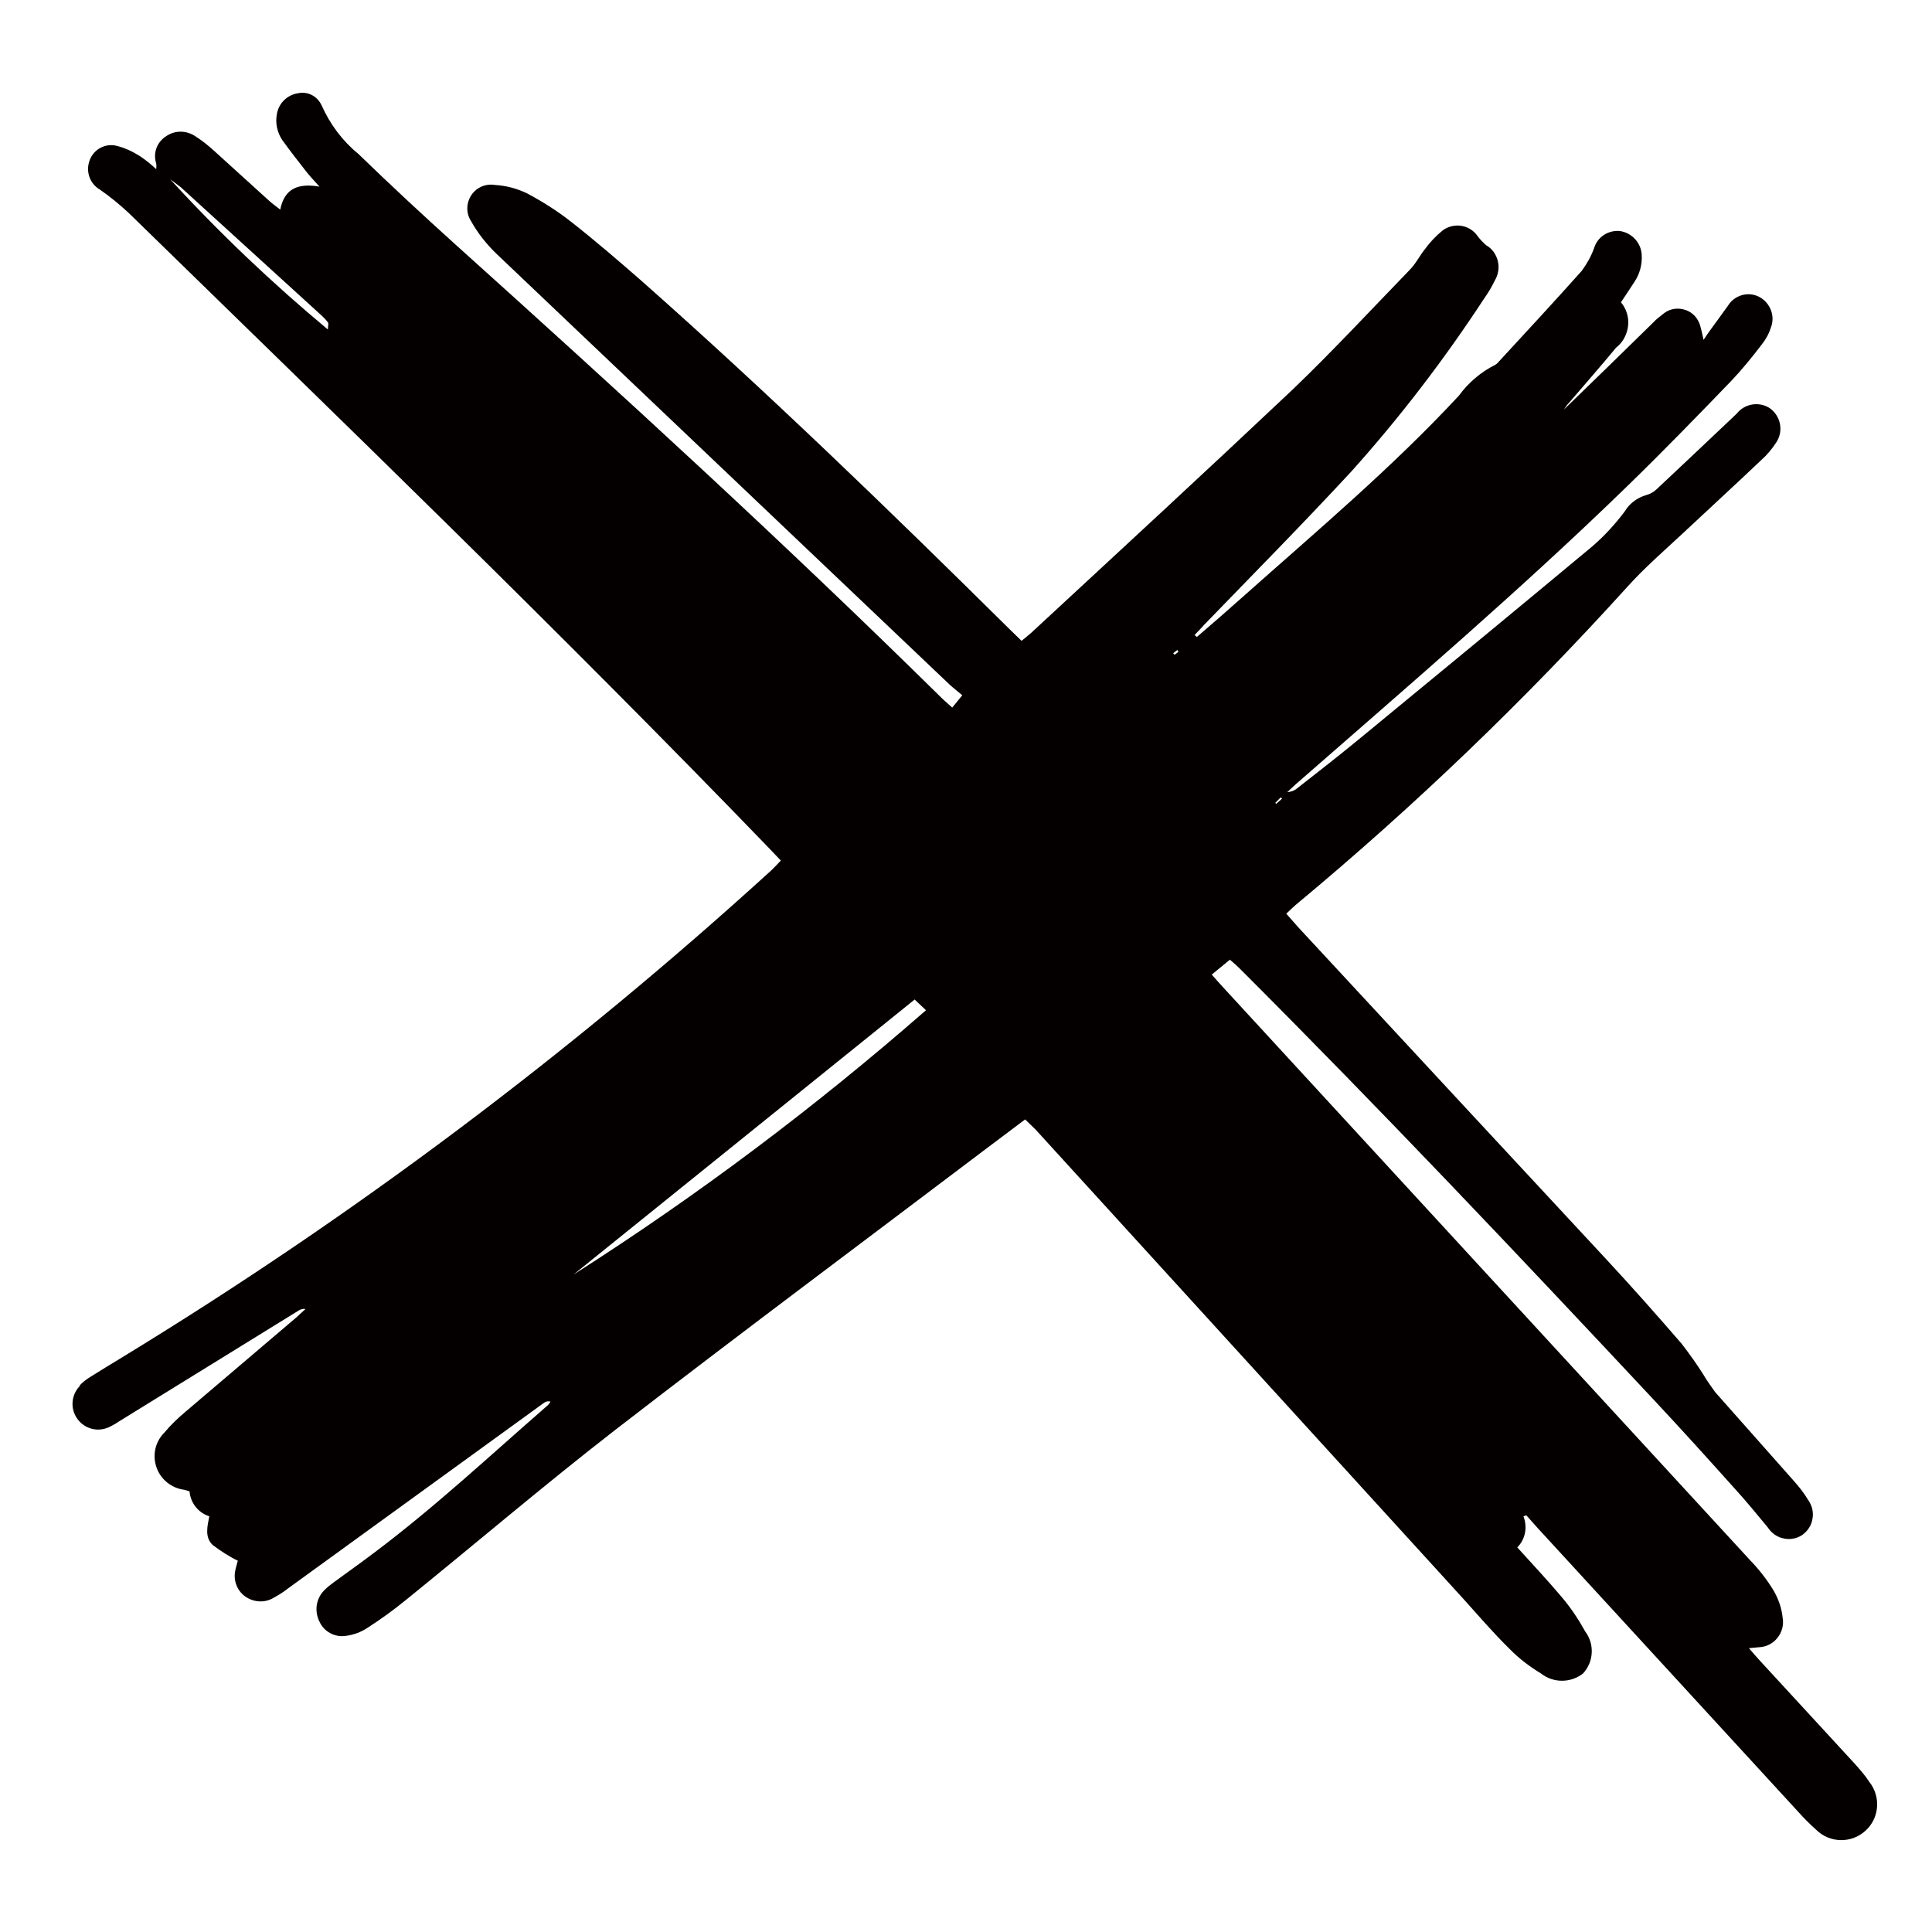 <?xml version="1.0" encoding="utf-8"?>
<!-- Generator: Adobe Illustrator 24.0.1, SVG Export Plug-In . SVG Version: 6.00 Build 0)  -->
<svg version="1.1" id="圖層_1" xmlns="http://www.w3.org/2000/svg" xmlns:xlink="http://www.w3.org/1999/xlink" x="0px" y="0px"
	 viewBox="0 0 596.3 596.3" style="enable-background:new 0 0 596.3 596.3;" xml:space="preserve">
<style type="text/css">
	.st0{fill:#040000;}
</style>
<path class="st0" d="M24.7,427.7c-2.7,2.7-3.1,7-0.9,10.1c2.2,3.2,6.3,4.3,9.8,2.7c1.3-0.6,2.6-1.4,3.8-2.2v0l54.6-33.7
	c0.7-0.5,1.5-0.7,2.3-0.6c-0.9,0.8-1.8,1.7-2.7,2.5c-11.4,9.7-22.8,19.4-34.2,29.1c-2.4,2-4.7,4.2-6.7,6.6
	c-2.8,2.8-3.7,6.9-2.4,10.7c1.3,3.7,4.6,6.4,8.5,6.9l0,0c0.4,0.1,0.8,0.2,1.7,0.5c0.3,3.6,2.7,6.6,6.1,7.7c-0.6,3.1-1.5,6.5,1.1,8.9
	c2.4,1.8,5,3.5,7.7,4.8c-0.2,0.9-0.6,2-0.8,3.1c-0.6,2.9,0.5,6,2.9,7.8c2.4,1.8,5.6,2.2,8.3,0.9c1.7-0.9,3.4-1.9,4.9-3.1l79.3-57.5
	c0.6-0.4,1.3-0.5,1.9-0.3c-0.2,0.4-0.5,0.8-0.8,1.1c-17.7,15.4-34.9,31.5-53.7,45.6c-4.1,3.1-8.2,6-12.3,9c-1.1,0.8-2.1,1.6-3.1,2.6
	c-2.5,2.6-3,6.4-1.4,9.6c1.4,3.1,4.7,4.9,8.1,4.4c2.4-0.3,4.6-1.1,6.6-2.4c4.2-2.7,8.2-5.6,12-8.7v0c21.5-17.4,42.6-35.4,64.5-52.4
	c37.9-29.3,76.3-57.9,114.5-86.8l12.1-9.1c1.1,1.1,2.2,2.1,3.2,3.1c44,48.2,87.9,96.5,131.9,144.7c4.7,5.2,9.3,10.6,14.3,15.5
	c2.9,3,6.2,5.5,9.8,7.7c3.8,3,9.2,3,13,0c3.3-3.6,3.6-9,0.7-12.9c-2.1-3.8-4.5-7.4-7.3-10.7l0,0c-4.3-5.1-8.9-10-13.7-15.3
	c2.5-2.5,3.2-6.3,1.9-9.6v0l0.9-0.3l3.2,3.6l80.8,88c1.7,1.9,3.5,3.7,5.4,5.4c4.2,4.2,10.9,4.3,15.2,0.4c4.4-3.9,4.9-10.6,1.2-15.2
	c-1.3-2-2.9-3.8-4.5-5.6c-9.6-10.5-19.3-20.9-28.9-31.4c-1.1-1.2-2.1-2.3-3.7-4.2c1.7-0.2,2.5-0.2,3.2-0.3c2.2-0.1,4.3-1.2,5.6-2.9
	c1.4-1.7,2-4,1.6-6.2c-0.3-3-1.3-5.8-2.8-8.4c-2-3.3-4.4-6.4-7.1-9.2l0,0c-54.4-59.1-108.7-118.2-163-177.2c-1-1.1-2-2.2-3.3-3.7
	l5.6-4.6c1.3,1.1,2.3,2,3.2,2.9c43.4,43.4,85.6,88,127.5,132.8c8.7,9.3,17.2,18.7,25.7,28.2c3.3,3.6,6.4,7.5,9.6,11.3
	c1.1,1.7,2.8,3,4.8,3.4c2,0.5,4.1,0.1,5.8-1c1.7-1.2,2.9-3,3.2-5c0.4-2-0.1-4.1-1.3-5.8c-1.3-2.2-2.9-4.2-4.6-6.1
	c-8-9.1-16.1-18.1-24.1-27.2c-1.3-1.8-2.6-3.6-3.7-5.5c-2.1-3.3-4.3-6.4-6.7-9.5c-7.7-8.9-15.4-17.6-23.3-26.1
	c-31.7-34.1-63.4-68.3-95-102.4L397,282c1.4-1.3,2.4-2.3,3.5-3.2c36.2-30.1,70.1-62.7,101.7-97.6v0c5.3-5.9,11.3-11.1,17.1-16.5
	c8.1-7.6,16.2-15,24.3-22.7c1.8-1.6,3.3-3.4,4.6-5.4c2.3-3.4,1.5-8-1.8-10.5c-3.3-2.3-7.9-1.6-10.4,1.6h0
	c-8.2,7.8-16.5,15.6-24.8,23.4c-0.9,0.8-1.9,1.4-3.1,1.7c-2.7,0.8-5.1,2.5-6.6,5c-2.9,3.9-6.3,7.6-10,10.8l0,0
	c-23.9,19.9-47.9,39.7-72,59.5c-6.2,5.1-12.6,10.1-19,15.1c-0.9,0.8-2,1.2-3.2,1.3l0,0c1.2-1.1,2.3-2.2,3.5-3.2
	c34.3-30,68.9-59.6,101.5-91.3c11-10.7,21.6-21.6,32.2-32.6c3.3-3.5,6.3-7.2,9.2-11c1.2-1.5,2.2-3.2,2.8-5.1c1.5-3.6,0-7.7-3.4-9.6
	c-3.5-1.9-7.8-0.6-9.8,2.7l0,0c-1.7,2.4-3.5,4.8-5.3,7.3c-0.6,0.8-1.2,1.7-2.2,3.2c-0.5-2.2-0.7-3.2-1-4.2c-0.6-2.3-2.2-4.2-4.5-5
	s-4.7-0.5-6.6,0.9c-1.3,1-2.6,2-3.7,3.2v0c-9.2,9-18.4,18-27.3,26.6c0.3-0.4,0.8-1.3,1.5-2c4.9-5.7,9.8-11.3,14.6-17.1
	c2.1-1.6,3.4-4.1,3.7-6.7c0.3-2.6-0.5-5.3-2.2-7.3v0c1.3-2,2.7-4,4.1-6.2c1.7-2.5,2.5-5.5,2.3-8.5c-0.2-3.7-3.1-6.8-6.8-7.3
	c-3.6-0.3-6.9,1.9-7.9,5.3c-0.9,2.5-2.2,4.8-3.8,7h0c-8.4,9.4-16.9,18.6-25.4,27.8c-0.4,0.5-0.8,0.9-1.3,1.2
	c-4.4,2.2-8.3,5.5-11.2,9.5l0,0c-20.7,22.3-44,41.9-66.7,62.1c-4.7,4.2-9.4,8.3-14.2,12.4l-0.7-0.6c1.1-1.1,2-2.1,3-3.2
	c15.2-15.7,30.6-31.3,45.4-47.3c15-16.7,28.7-34.6,41-53.4c1.2-1.7,2.3-3.5,3.2-5.4c1.1-1.8,1.5-4,1-6.1c-0.5-2.1-1.8-3.9-3.6-4.9
	c-1-0.9-1.9-1.8-2.7-2.9c-1.2-1.7-3-2.8-5-3.1c-2-0.3-4.1,0.2-5.7,1.4c-2.1,1.7-3.9,3.6-5.5,5.8l0,0c-1.7,2.1-2.8,4.5-4.8,6.5
	c-12,12.4-23.7,25-36.1,36.9c-26.7,25.2-53.7,50.1-80.6,75c-0.9,0.8-1.8,1.5-3,2.5c-1.4-1.4-2.7-2.6-3.9-3.8
	c-37-36.6-74.5-72.9-113.5-107.4c-7.1-6.2-14.3-12.4-21.7-18.2c-4.2-3.3-8.8-6.2-13.5-8.7c-3.1-1.5-6.4-2.4-9.9-2.6
	c-2.8-0.5-5.7,0.7-7.3,3.1c-1.6,2.4-1.7,5.5-0.2,7.9c2.1,3.8,4.8,7.2,7.9,10.2c46.7,44.4,93.3,88.7,140,133.1c1.1,1,2.3,1.9,3.8,3.2
	l-3.1,3.8c-1.5-1.4-2.4-2.1-3.3-3c-48.8-48.1-99.3-94.3-150.1-140c-10.1-9.1-20.1-18.4-29.9-27.9c-4.9-4-8.7-9.1-11.3-14.9
	c-1.3-2.9-4.3-4.5-7.4-3.8c-3.2,0.5-5.8,3-6.4,6.2c-0.6,2.8,0,5.8,1.6,8.2c2.3,3.2,4.8,6.4,7.3,9.6c1.1,1.4,2.2,2.6,4.2,4.8
	c-6.5-1.1-10.8,0.5-12.1,7.1c-1.4-1.1-2.4-1.8-3.4-2.7c-5.8-5.2-11.5-10.5-17.3-15.7c-1.7-1.5-3.4-2.9-5.3-4.1
	c-2.8-2-6.5-2.1-9.3-0.1c-2.8,1.8-4,5.2-3,8.3c0.1,0.6,0.1,1.2,0,1.8c-1.6-1.5-3.2-2.8-5-4c-2.4-1.5-4.9-2.7-7.7-3.3
	c-3.6-0.6-7,1.6-8,5.1c-1,3.3,0.4,6.8,3.3,8.5c3.2,2.2,6.2,4.7,9,7.3c66.2,64.6,132.7,128.8,197,195.4l4.2,4.4c-1,1.1-2,2.1-2.9,3
	c-61.9,56.4-129,106.8-200.5,150.4c-3.3,2-6.4,3.9-9.6,5.9c-1.3,0.8-2.5,1.7-3.5,2.8L24.7,427.7z M101.2,99.5c0.3,0.4,0,1.1,0,2.2
	C83.9,87.3,67.6,71.8,52.5,55.3h0c1.3,1,2.3,1.7,3.2,2.4l43.8,39.9C100.1,98.2,100.7,98.8,101.2,99.5L101.2,99.5z M393.6,247.8
	l1.7-1.7l0.4,0.4l-1.8,1.6L393.6,247.8z M362.1,201.6l1.3-1l0.3,0.6l-1.2,0.9L362.1,201.6z M285.8,311.8
	c-34.2,29.9-70.5,57.2-108.8,81.6h0l105.3-84.9L285.8,311.8L285.8,311.8z"/>
</svg>
